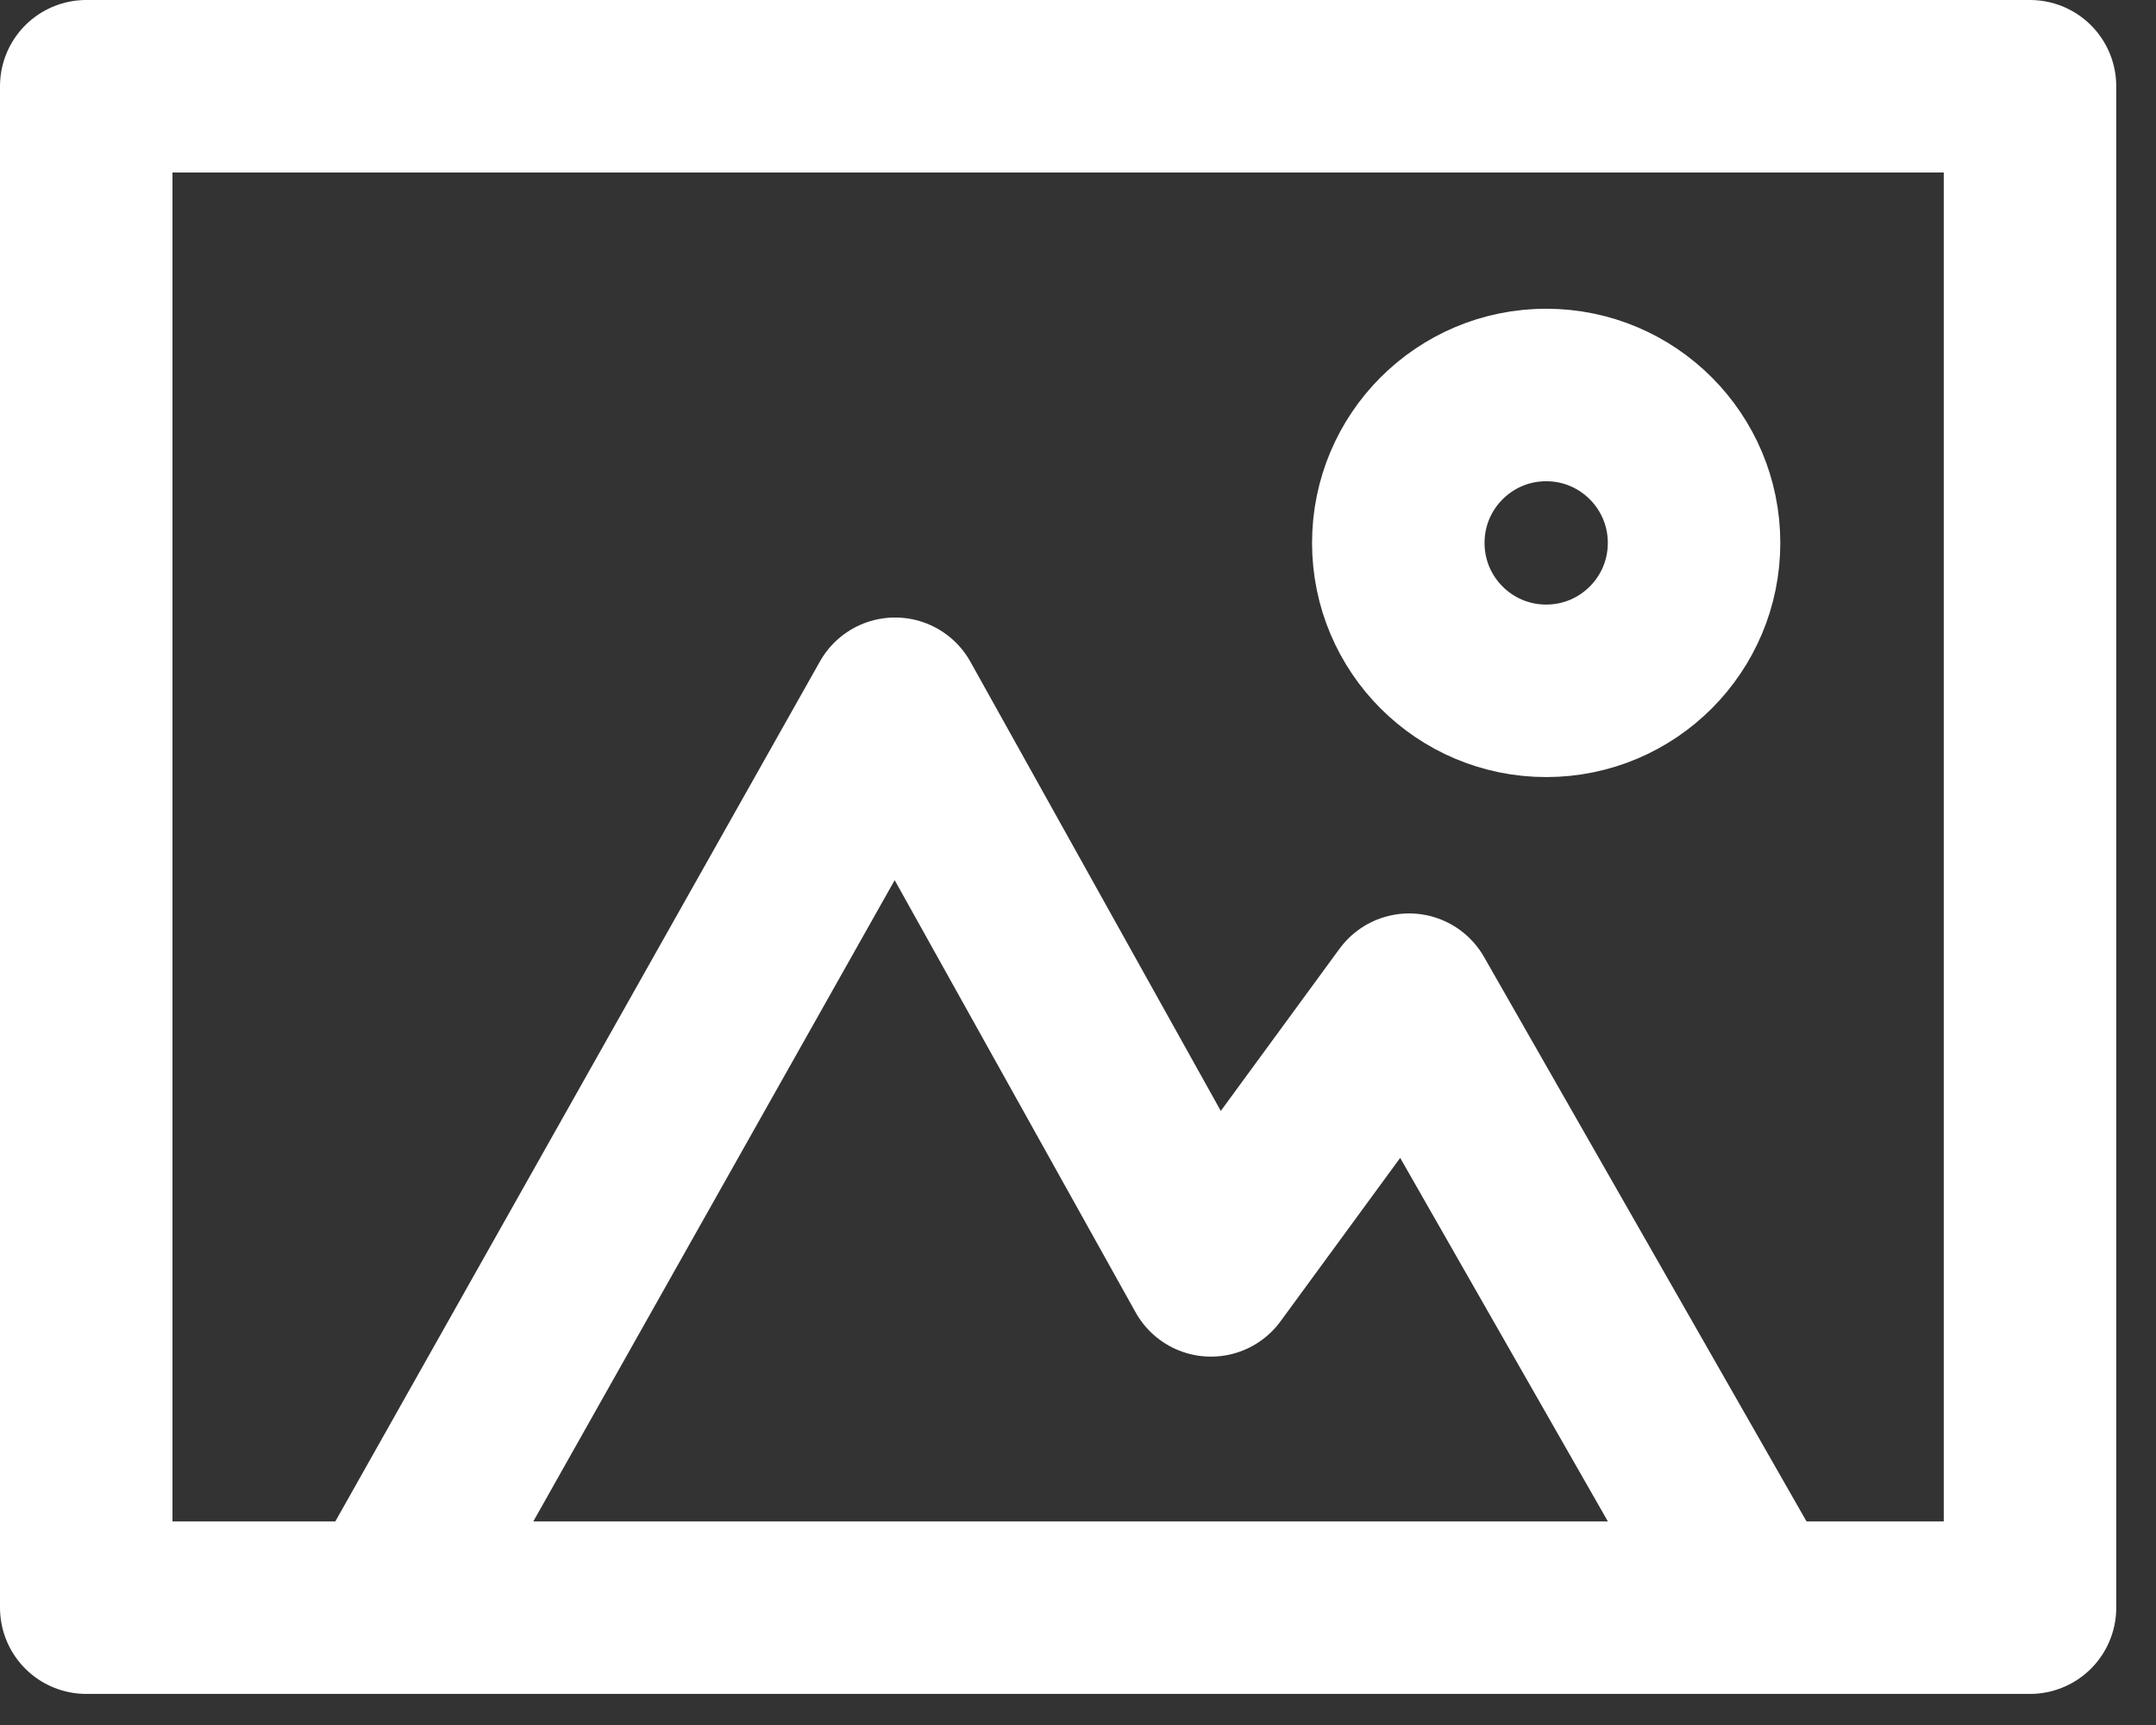 <?xml version="1.0" encoding="UTF-8"?>
<svg width="50px" height="40px" viewBox="0 0 50 40" version="1.1" xmlns="http://www.w3.org/2000/svg" xmlns:xlink="http://www.w3.org/1999/xlink">
    <rect x="0" y="0" width="50" height="40" fill="#333333" stroke="none"/>
    <!-- Generator: Sketch 43.2 (39069) - http://www.bohemiancoding.com/sketch -->
    <title>photos-library</title>
    <desc>Created with Sketch.</desc>
    <defs></defs>
    <g id="Import-Order-History---Pictures" stroke="none" stroke-width="1" fill="none" fill-rule="evenodd">
        <g id="Import-Order-Guide---Send-Invoices" transform="translate(-446, -1087)" stroke-width="4" stroke="#FFFFFF">
            <g id="Group-5" transform="translate(448, 1088)">
                <g id="photos-library" transform="translate(0, 1)">
                    <polygon id="Stroke-1" stroke-linejoin="round" points="0 35.279 45.078 35.279 45.078 0 0 0"></polygon>
                    <path d="M37.287,10.589 C37.287,12.484 35.752,14.019 33.858,14.019 C31.963,14.019 30.428,12.484 30.428,10.589 C30.428,8.695 31.963,7.159 33.858,7.159 C35.752,7.159 37.287,8.695 37.287,10.589 Z" id="Stroke-4"></path>
                    <polyline id="Stroke-3" stroke-linejoin="round" points="7.159 34.9 18.758 14.319 26.083 27.458 30.679 21.181 38.518 34.9"></polyline>
                </g>
            </g>
        </g>
    </g>
</svg>